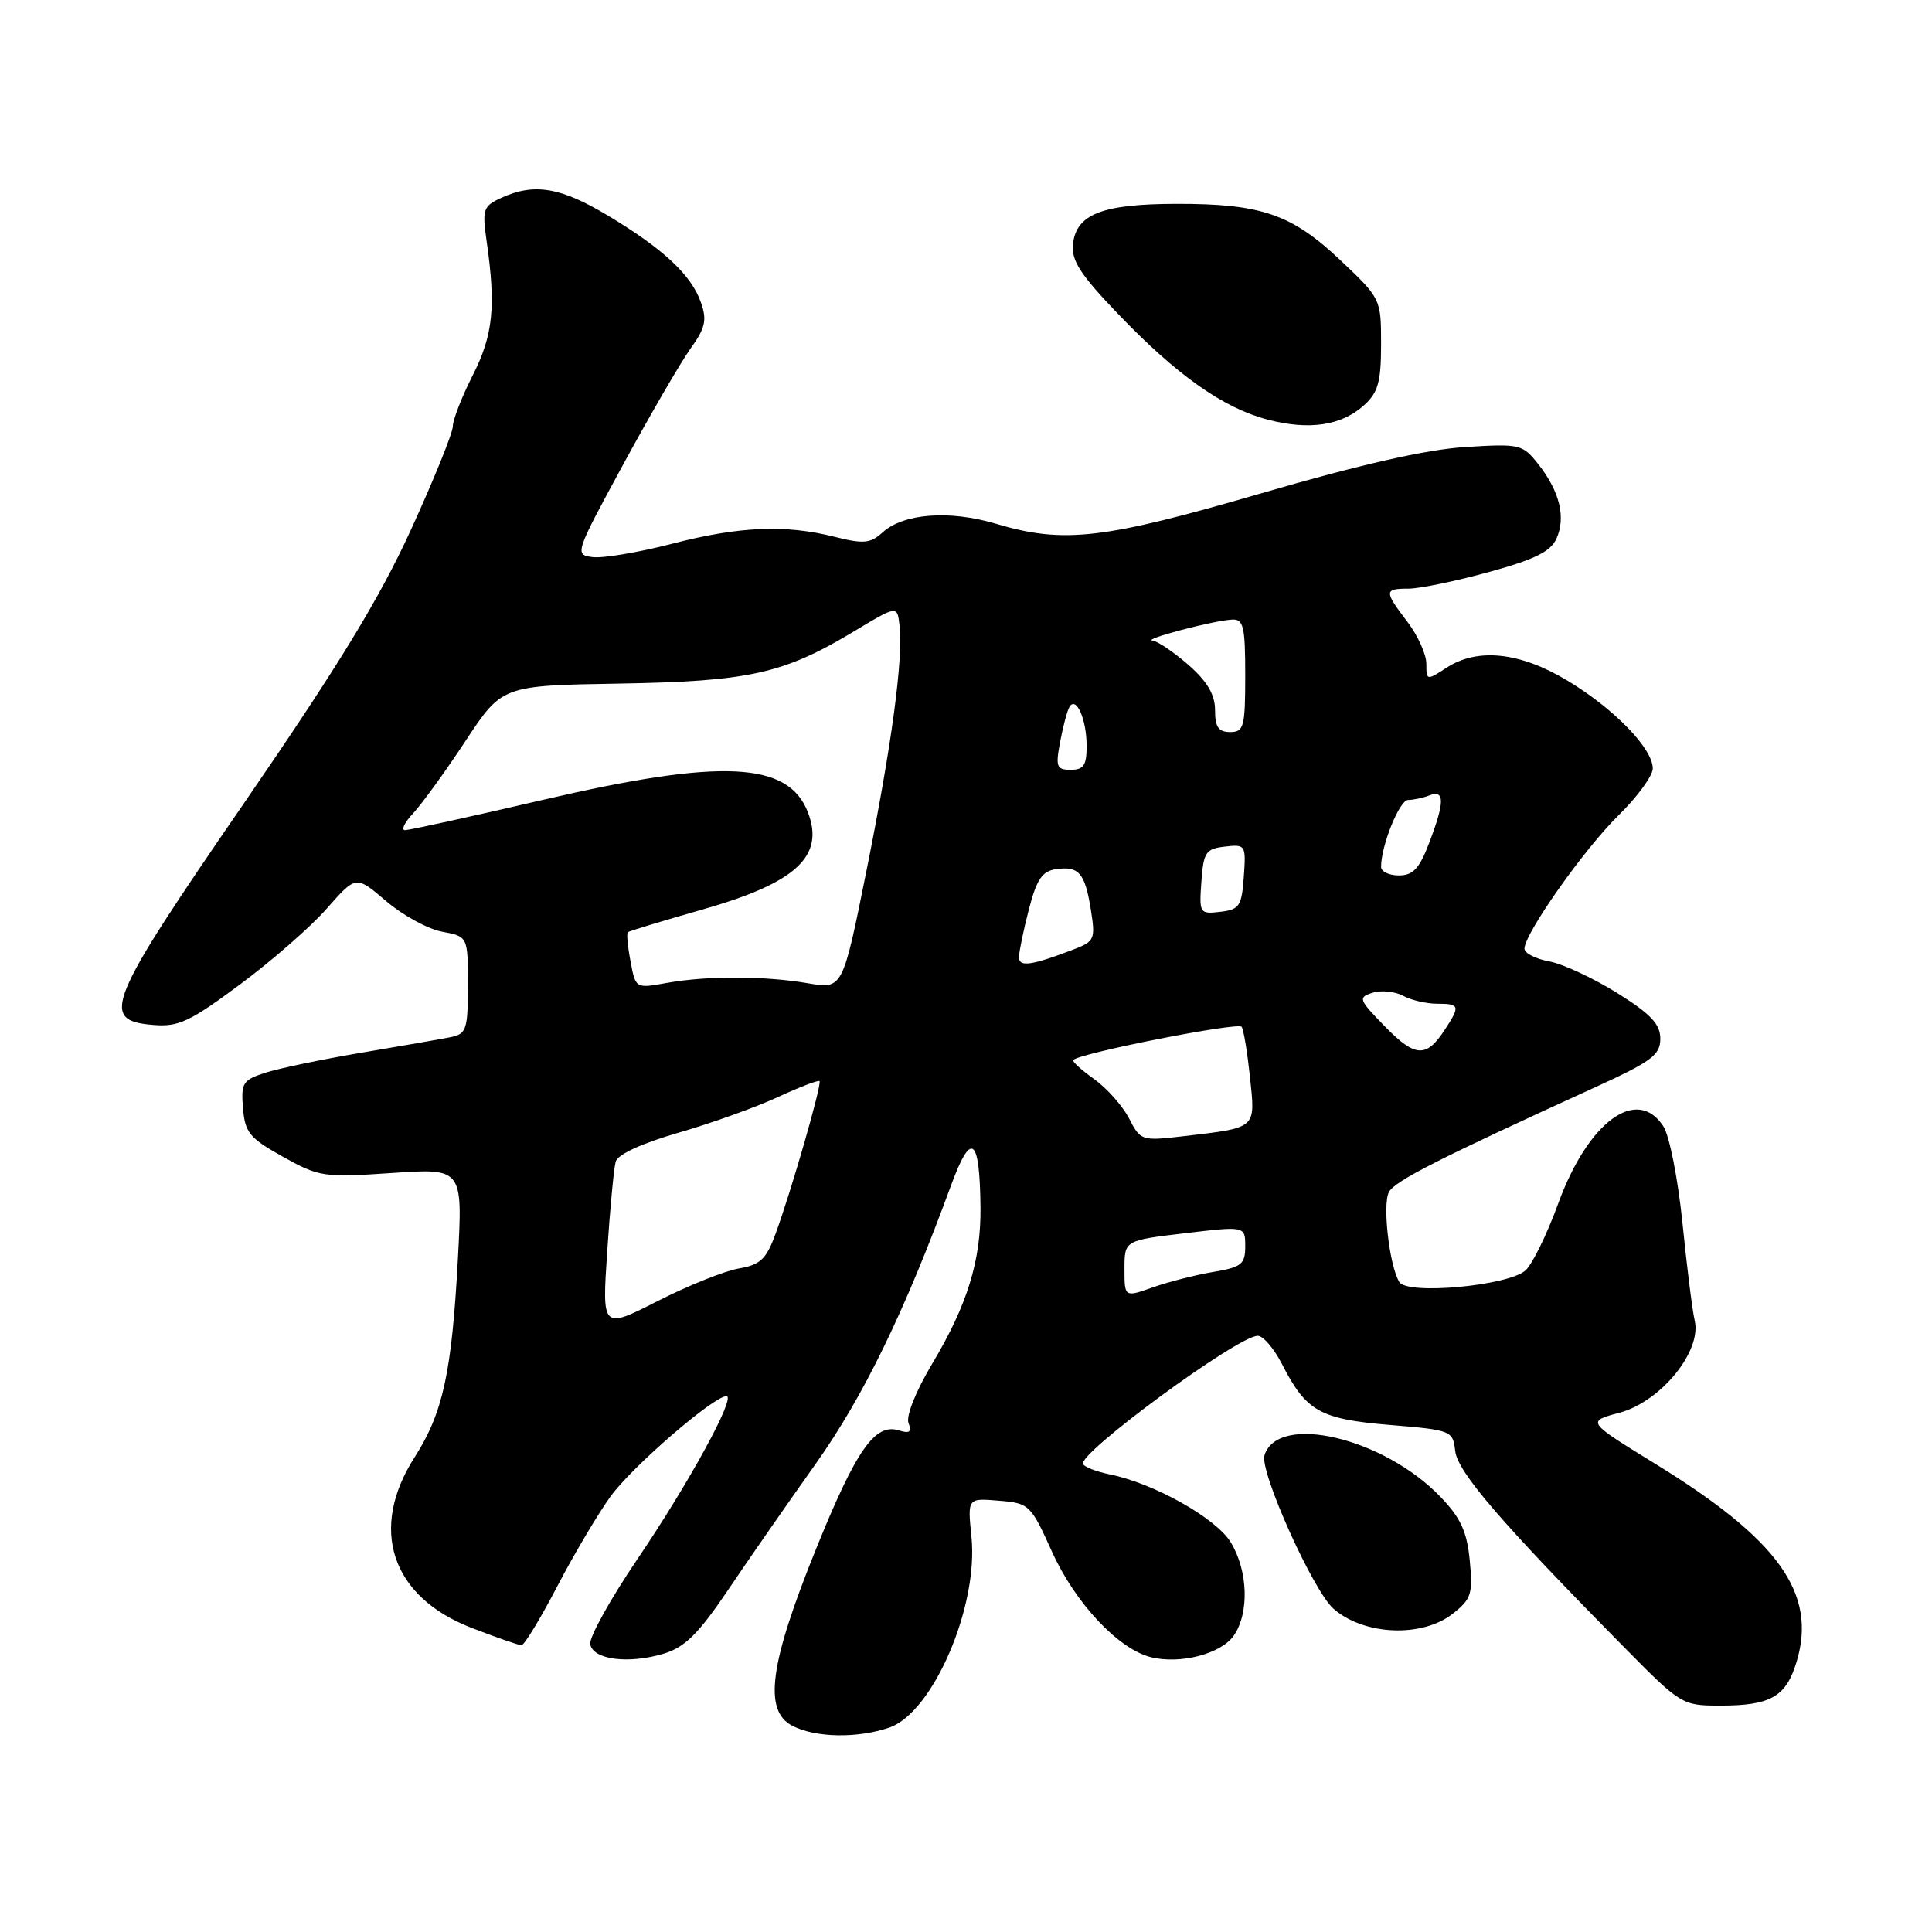 <?xml version="1.0" encoding="UTF-8" standalone="no"?>
<!DOCTYPE svg PUBLIC "-//W3C//DTD SVG 1.1//EN" "http://www.w3.org/Graphics/SVG/1.1/DTD/svg11.dtd" >
<svg xmlns="http://www.w3.org/2000/svg" xmlns:xlink="http://www.w3.org/1999/xlink" version="1.1" viewBox="0 0 256 256">
 <g >
 <path fill="currentColor"
d=" M 117.87 228.90 C 123.64 226.88 129.68 212.83 128.72 203.61 C 128.20 198.50 128.20 198.50 132.35 198.85 C 136.39 199.18 136.57 199.36 139.40 205.62 C 142.47 212.41 148.18 218.50 152.48 219.58 C 156.37 220.56 161.77 219.16 163.47 216.74 C 165.56 213.75 165.38 208.14 163.08 204.36 C 161.12 201.15 152.87 196.52 146.99 195.35 C 145.32 195.01 143.76 194.41 143.51 194.01 C 142.68 192.68 164.02 177.00 166.66 177.00 C 167.37 177.00 168.82 178.69 169.87 180.75 C 173.07 187.01 174.89 188.04 184.14 188.81 C 192.33 189.49 192.51 189.56 192.82 192.26 C 193.14 195.05 198.87 201.71 215.17 218.23 C 222.76 225.92 222.88 226.00 227.98 226.00 C 234.63 226.00 236.67 224.82 238.06 220.19 C 240.78 211.12 235.71 204.02 219.28 193.93 C 210.22 188.36 210.22 188.36 214.60 187.19 C 220.05 185.73 225.50 179.06 224.56 175.00 C 224.24 173.63 223.51 167.78 222.93 162.00 C 222.34 156.22 221.21 150.49 220.41 149.25 C 216.92 143.86 210.44 148.61 206.48 159.45 C 204.99 163.55 203.03 167.55 202.13 168.34 C 199.83 170.38 186.49 171.61 185.42 169.88 C 184.10 167.74 183.16 159.62 184.04 157.95 C 184.81 156.49 190.62 153.54 211.25 144.12 C 218.83 140.66 220.00 139.80 220.00 137.64 C 220.00 135.70 218.75 134.37 214.29 131.58 C 211.15 129.62 207.10 127.73 205.29 127.39 C 203.48 127.06 202.00 126.30 202.00 125.71 C 202.00 123.71 209.89 112.52 214.46 108.04 C 216.96 105.59 219.00 102.79 219.00 101.83 C 219.00 99.18 213.88 93.91 207.70 90.19 C 201.39 86.39 195.76 85.80 191.64 88.50 C 189.05 90.19 189.00 90.18 189.00 87.96 C 189.00 86.71 187.87 84.21 186.50 82.41 C 183.38 78.32 183.39 78.00 186.63 78.00 C 188.08 78.00 192.85 77.02 197.24 75.81 C 203.31 74.15 205.46 73.09 206.23 71.39 C 207.51 68.58 206.68 65.14 203.86 61.54 C 201.73 58.85 201.44 58.78 194.08 59.24 C 188.97 59.57 180.18 61.56 167.14 65.36 C 146.14 71.47 140.96 72.07 131.97 69.40 C 125.79 67.56 119.73 68.03 116.95 70.54 C 115.33 72.01 114.44 72.10 110.59 71.13 C 104.03 69.48 97.95 69.74 88.97 72.07 C 84.59 73.20 79.89 73.99 78.54 73.82 C 76.11 73.50 76.16 73.36 82.60 61.50 C 86.19 54.90 90.19 48.02 91.49 46.20 C 93.46 43.47 93.70 42.42 92.88 40.09 C 91.61 36.44 87.91 32.98 80.56 28.57 C 74.30 24.81 70.80 24.22 66.46 26.20 C 64.02 27.31 63.88 27.72 64.48 31.95 C 65.73 40.67 65.34 44.40 62.64 49.73 C 61.19 52.59 60.00 55.64 60.00 56.50 C 60.00 57.36 57.50 63.53 54.45 70.20 C 50.26 79.36 44.84 88.23 32.40 106.33 C 14.09 132.95 13.16 135.23 20.32 135.81 C 23.65 136.09 25.16 135.38 31.82 130.43 C 36.05 127.29 41.23 122.76 43.33 120.36 C 47.17 115.99 47.17 115.99 51.15 119.39 C 53.34 121.27 56.67 123.09 58.56 123.45 C 62.00 124.09 62.00 124.09 62.00 130.53 C 62.00 136.40 61.80 137.00 59.75 137.42 C 58.51 137.67 53.23 138.59 48.00 139.47 C 42.77 140.35 37.01 141.55 35.20 142.13 C 32.16 143.10 31.92 143.49 32.20 146.85 C 32.46 150.08 33.08 150.82 37.50 153.28 C 42.29 155.95 42.90 156.04 51.91 155.43 C 61.32 154.79 61.32 154.79 60.67 166.87 C 59.86 181.87 58.69 187.24 54.94 193.09 C 48.85 202.59 51.83 211.57 62.46 215.69 C 65.74 216.96 68.73 218.00 69.10 218.00 C 69.47 218.00 71.59 214.51 73.81 210.25 C 76.03 205.99 79.23 200.60 80.91 198.27 C 83.78 194.32 94.56 185.00 96.26 185.00 C 97.58 185.00 91.26 196.57 84.44 206.62 C 80.85 211.92 78.04 216.99 78.21 217.88 C 78.60 219.93 83.32 220.52 87.98 219.11 C 90.74 218.27 92.56 216.47 96.41 210.77 C 99.10 206.77 104.35 199.22 108.06 194.00 C 114.42 185.04 119.85 173.88 126.01 157.09 C 128.70 149.77 129.82 150.60 129.92 160.00 C 129.99 167.03 128.18 172.92 123.50 180.74 C 121.35 184.34 120.03 187.65 120.38 188.56 C 120.84 189.74 120.53 189.98 119.13 189.54 C 115.94 188.53 113.48 192.04 108.14 205.22 C 101.96 220.49 101.13 226.68 105.00 228.68 C 108.08 230.27 113.66 230.36 117.87 228.90 Z  M 192.48 213.84 C 194.96 211.89 195.18 211.20 194.75 206.78 C 194.38 202.94 193.55 201.13 190.89 198.36 C 183.36 190.51 169.34 187.19 167.55 192.83 C 166.88 194.97 174.01 210.83 176.71 213.18 C 180.75 216.70 188.43 217.02 192.48 213.84 Z  M 180.75 53.69 C 182.61 52.01 183.00 50.60 183.00 45.61 C 183.00 39.61 182.97 39.55 177.61 34.48 C 171.16 28.38 167.13 26.99 155.88 27.01 C 146.09 27.03 142.64 28.36 142.18 32.29 C 141.93 34.50 143.08 36.31 148.18 41.63 C 155.95 49.73 162.09 54.07 168.00 55.61 C 173.49 57.04 177.76 56.40 180.75 53.69 Z  M 80.46 165.82 C 80.83 160.14 81.34 154.80 81.58 153.93 C 81.85 152.96 85.03 151.50 89.94 150.08 C 94.29 148.82 100.21 146.70 103.07 145.37 C 105.94 144.04 108.42 143.09 108.59 143.25 C 108.94 143.60 104.87 157.76 102.76 163.50 C 101.53 166.86 100.75 167.59 97.90 168.08 C 96.03 168.40 91.19 170.34 87.14 172.40 C 79.77 176.14 79.77 176.14 80.46 165.82 Z  M 149.00 168.14 C 149.00 164.36 149.00 164.36 157.00 163.41 C 165.00 162.46 165.00 162.46 165.00 165.14 C 165.00 167.52 164.51 167.91 160.76 168.54 C 158.43 168.93 154.83 169.85 152.76 170.58 C 149.00 171.91 149.00 171.91 149.00 168.14 Z  M 149.60 148.18 C 148.73 146.52 146.65 144.17 144.96 142.97 C 143.27 141.77 142.03 140.63 142.21 140.45 C 143.14 139.53 164.13 135.39 164.53 136.06 C 164.80 136.48 165.29 139.52 165.64 142.81 C 166.35 149.62 166.59 149.40 156.83 150.55 C 151.26 151.20 151.13 151.16 149.60 148.18 Z  M 183.52 136.02 C 180.02 132.44 179.92 132.16 181.86 131.55 C 182.99 131.18 184.81 131.36 185.90 131.94 C 186.98 132.53 189.02 133.00 190.43 133.00 C 193.43 133.00 193.52 133.28 191.44 136.45 C 188.99 140.20 187.52 140.12 183.52 136.02 Z  M 83.55 127.39 C 83.17 125.41 83.01 123.67 83.19 123.52 C 83.36 123.37 87.78 122.03 93.00 120.54 C 105.45 117.00 109.28 113.50 107.07 107.68 C 104.49 100.89 95.64 100.47 71.88 106.00 C 62.43 108.20 54.24 110.00 53.68 110.00 C 53.11 110.00 53.60 108.99 54.76 107.75 C 55.91 106.51 59.04 102.20 61.69 98.17 C 66.53 90.84 66.53 90.84 82.01 90.58 C 99.28 90.29 103.83 89.28 113.19 83.64 C 118.89 80.21 118.89 80.21 119.19 82.86 C 119.70 87.26 118.17 98.66 114.83 115.29 C 111.66 131.07 111.66 131.07 107.08 130.29 C 101.32 129.30 93.72 129.28 88.36 130.24 C 84.22 130.99 84.22 130.99 83.55 127.39 Z  M 135.02 126.82 C 135.03 126.09 135.62 123.25 136.33 120.50 C 137.36 116.52 138.09 115.43 139.93 115.17 C 142.96 114.73 143.77 115.68 144.55 120.59 C 145.16 124.41 145.02 124.74 142.35 125.77 C 136.70 127.94 135.00 128.19 135.02 126.82 Z  M 159.19 116.82 C 159.47 112.92 159.77 112.47 162.31 112.18 C 165.05 111.86 165.11 111.97 164.81 116.18 C 164.53 120.08 164.23 120.53 161.69 120.82 C 158.95 121.14 158.89 121.03 159.19 116.82 Z  M 183.00 114.87 C 183.00 112.05 185.44 106.00 186.58 106.00 C 187.27 106.00 188.55 105.73 189.42 105.39 C 191.45 104.61 191.44 106.29 189.36 111.72 C 188.08 115.09 187.23 116.00 185.36 116.00 C 184.06 116.00 183.00 115.49 183.00 114.87 Z  M 140.48 98.26 C 140.87 96.20 141.42 94.13 141.72 93.65 C 142.60 92.22 143.97 95.29 143.98 98.75 C 144.00 101.40 143.61 102.00 141.89 102.00 C 139.99 102.00 139.85 101.62 140.48 98.26 Z  M 161.00 94.10 C 161.00 92.04 159.98 90.31 157.47 88.10 C 155.52 86.40 153.38 84.95 152.72 84.88 C 151.26 84.74 160.74 82.23 163.25 82.10 C 164.77 82.01 165.00 82.99 165.00 89.50 C 165.00 96.33 164.82 97.00 163.00 97.00 C 161.46 97.00 161.00 96.33 161.00 94.10 Z "/>
</g>
</svg>